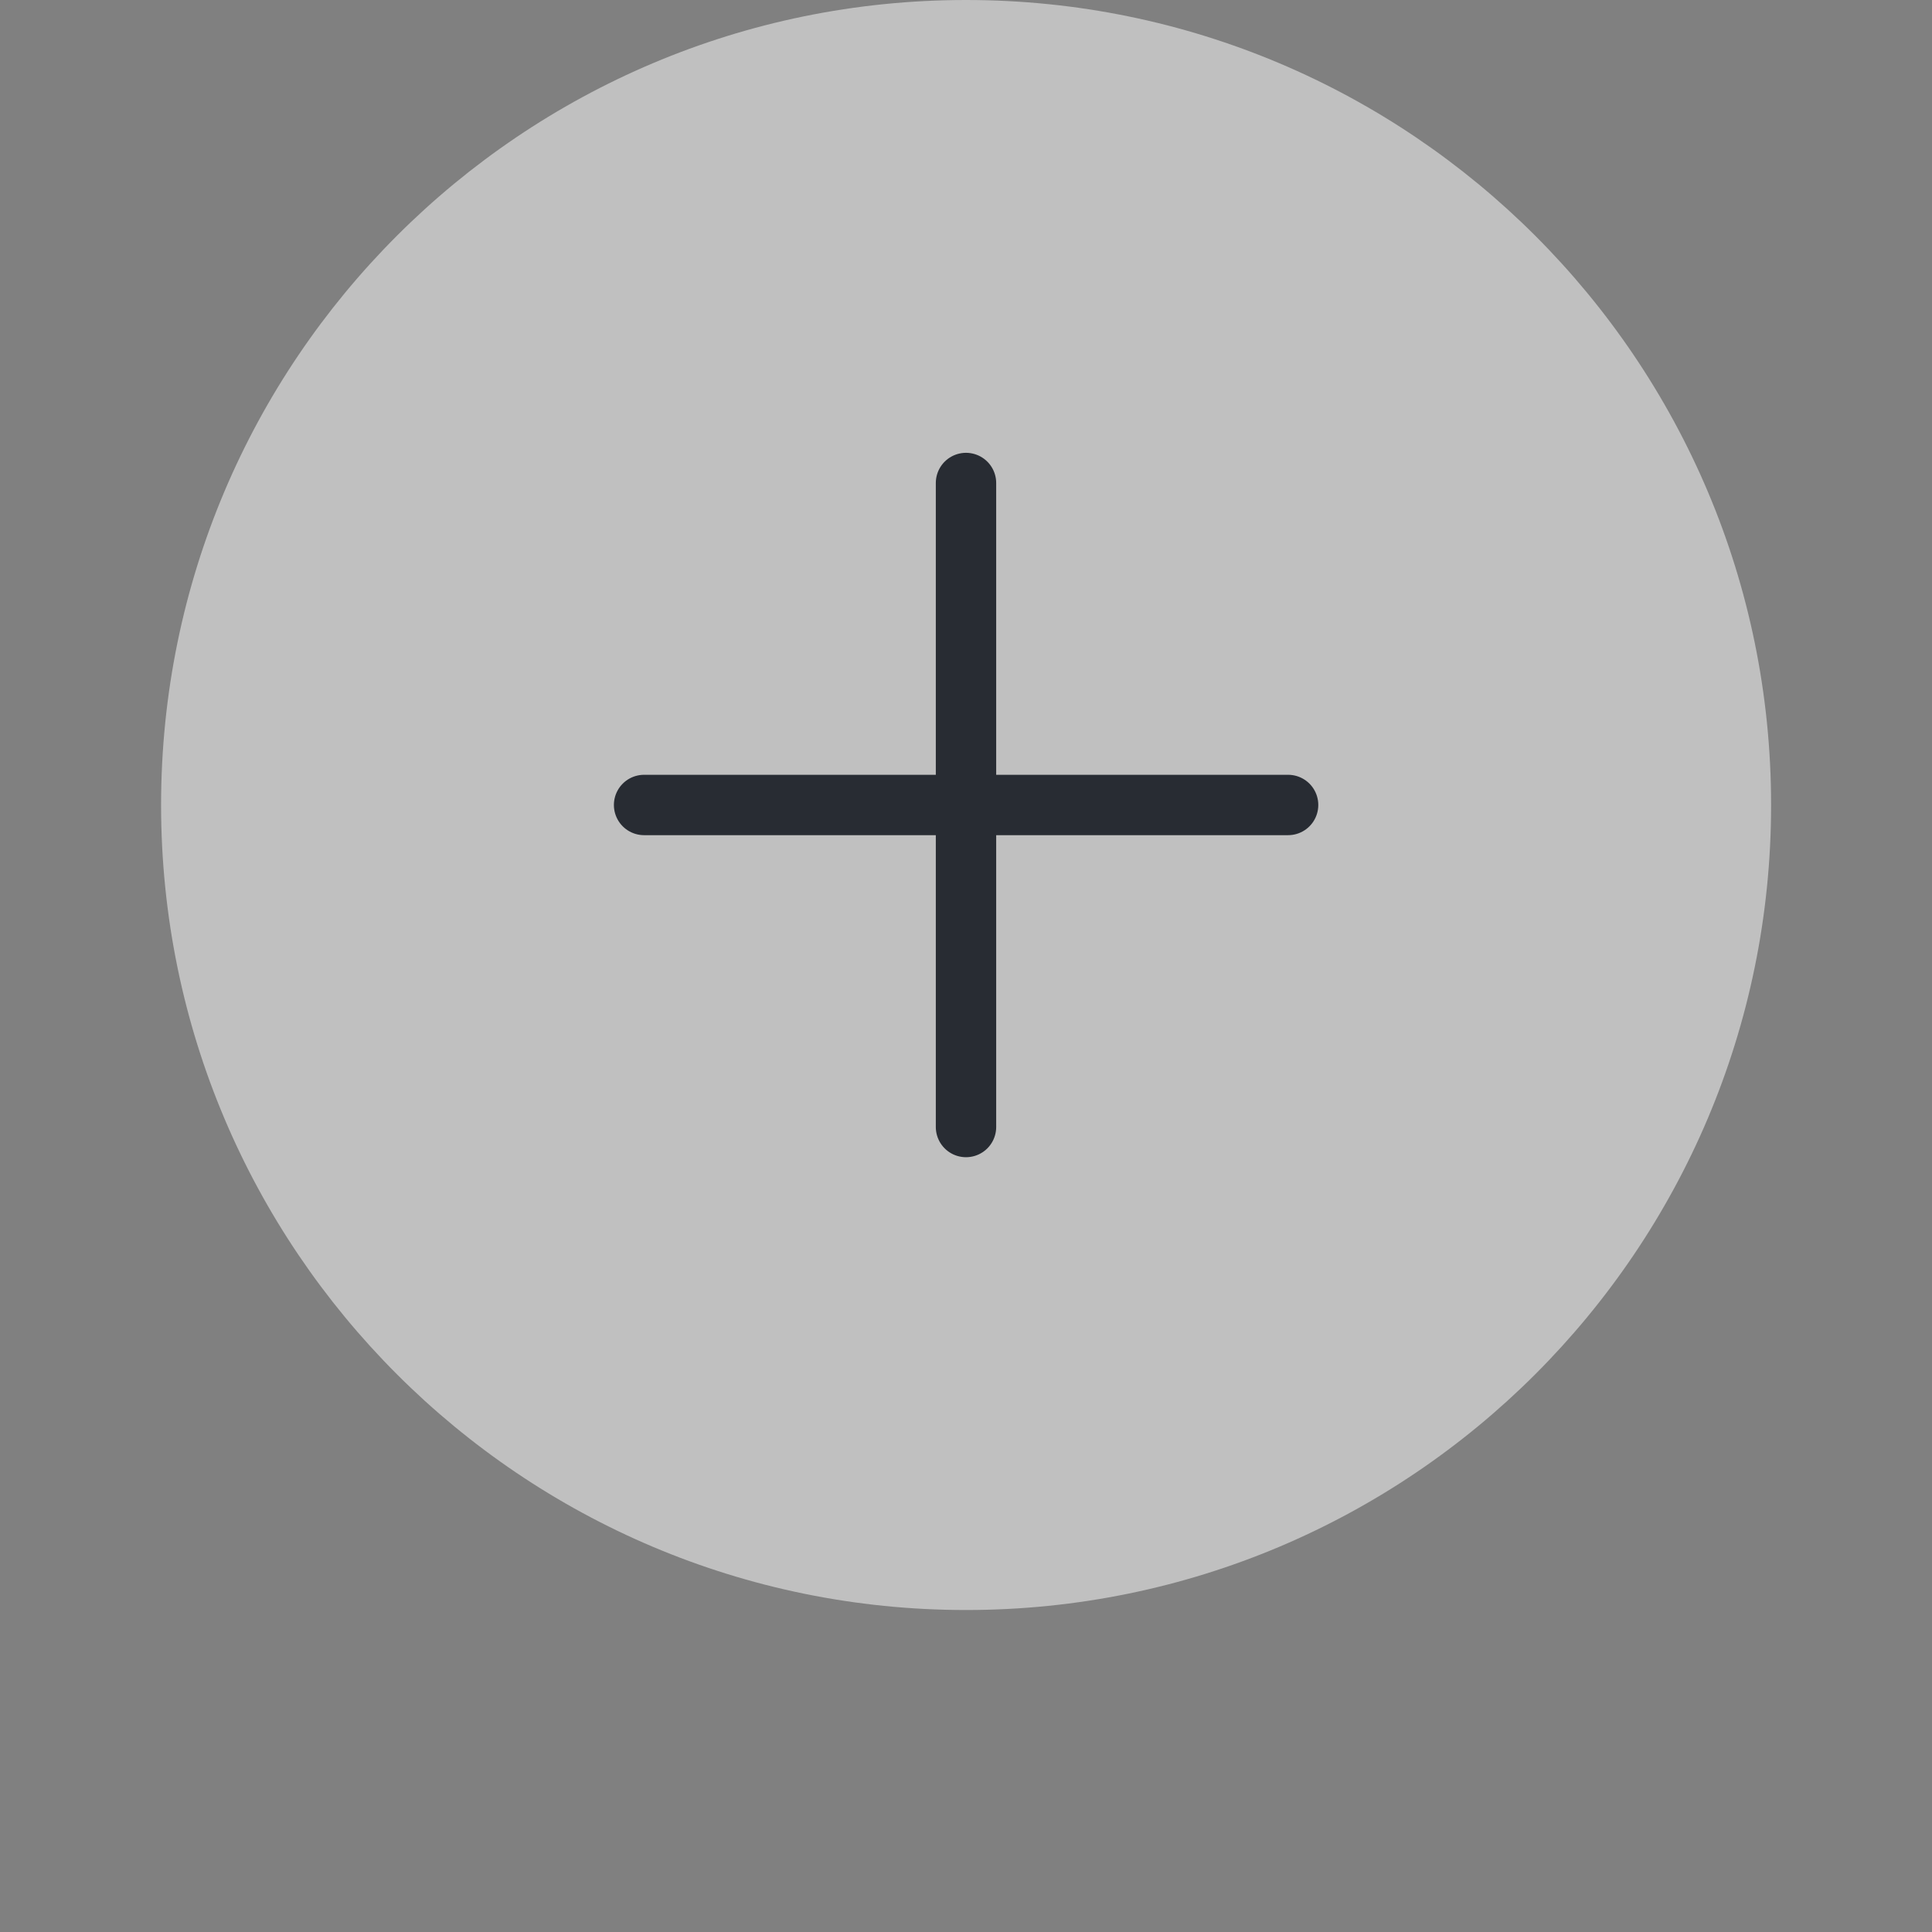 <svg width="32" height="32" viewBox="0 0 32 32" fill="none" xmlns="http://www.w3.org/2000/svg">
<rect x="0" y="0" width="32" height="32" fill="#808080" stroke="none"/>
<path d="M16.001 26.667C23.365 26.667 29.335 20.697 29.335 13.333C29.335 5.97 23.365 0 16.001 0C8.638 0 2.668 5.97 2.668 13.333C2.668 20.697 8.638 26.667 16.001 26.667Z" fill="white" fill-opacity="0.5"/>
<path d="M16 8V18.667" stroke="#282C33" stroke-linecap="round" stroke-linejoin="round"/>
<path d="M10.668 13.333H21.335" stroke="#282C33" stroke-linecap="round" stroke-linejoin="round"/>
</svg>
